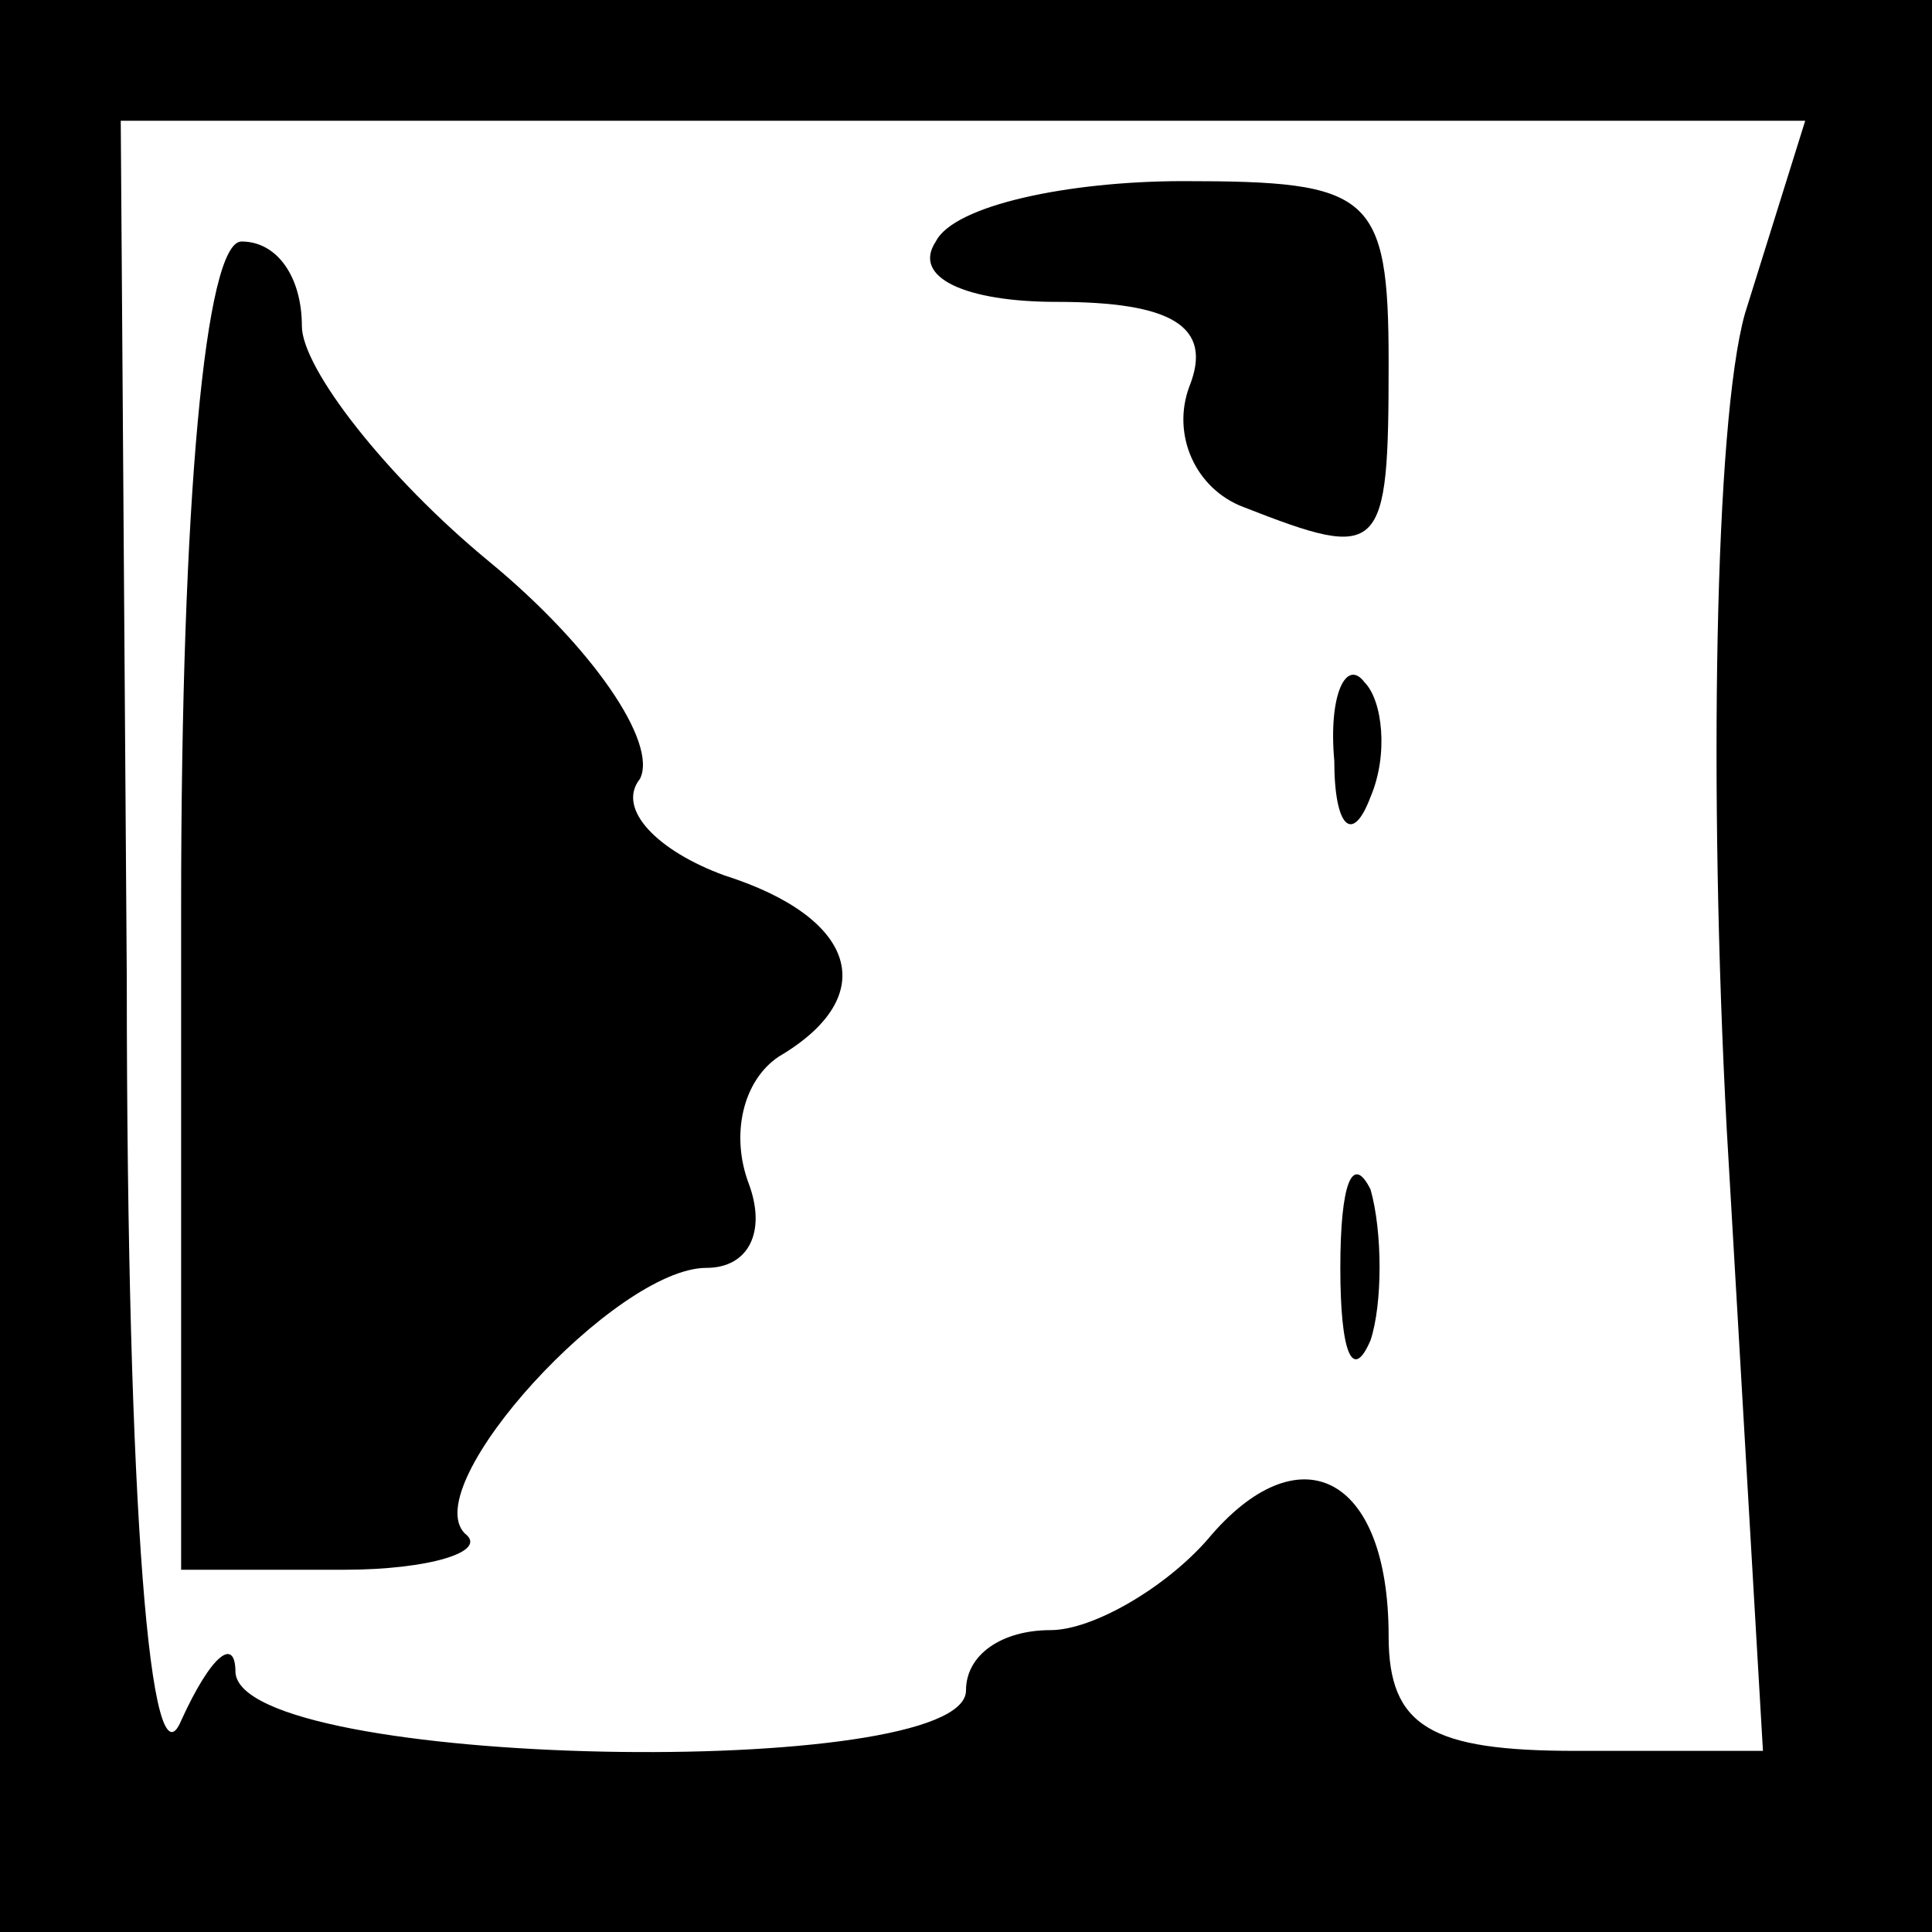 <?xml version="1.0" standalone="no"?>
<!DOCTYPE svg PUBLIC "-//W3C//DTD SVG 20010904//EN"
 "http://www.w3.org/TR/2001/REC-SVG-20010904/DTD/svg10.dtd">
<svg version="1.0" xmlns="http://www.w3.org/2000/svg"
 width="32pt" height="32pt" viewBox="0 0 32 32"
 preserveAspectRatio="xMidYMid meet">
<rect x="0" y="0" width="32" height="32" fill="#808080" stroke="none"/>
<g transform="translate(0,32) scale(0.1,-0.1)"
fill="#000000" stroke="none">
<path fill="#000000" stroke="none" d="M0 160 l0 -160 160 0 160 0 0 160 0
160 -160 0 -160 0 0 -160z"/>
<path fill="#ffffff" stroke="none" d="M289 268 c-5 -18 -6 -79 -3 -135 l6
-103 -31 0 c-24 0 -31 4 -31 19 0 27 -15 34 -30 16 -7 -8 -19 -15 -26 -15 -8
0 -14 -4 -14 -10 0 -15 -120 -13 -121 3 0 6 -4 3 -9 -8 -5 -12 -9 34 -9 123
l-1 142 139 0 140 0 -10 -32z"/>
<path fill="#000000" stroke="none" d="M155 280 c-4 -6 5 -10 20 -10 19 0 26
-4 22 -14 -3 -8 1 -17 9 -20 23 -9 24 -8 24 24 0 28 -3 30 -34 30 -19 0 -38
-4 -41 -10z"/>
<path fill="#000000" stroke="none" d="M30 170 l0 -110 27 0 c14 0 24 3 20 6
-8 8 25 44 40 44 7 0 10 6 7 14 -3 8 -1 17 5 21 17 10 13 23 -9 30 -11 4 -18
11 -14 16 3 6 -8 22 -25 36 -17 14 -31 32 -31 39 0 8 -4 14 -10 14 -6 0 -10
-43 -10 -110z"/>
<path fill="#000000" stroke="none" d="M221 194 c0 -11 3 -14 6 -6 3 7 2 16
-1 19 -3 4 -6 -2 -5 -13z"/>
<path fill="#000000" stroke="none" d="M222 110 c0 -14 2 -19 5 -12 2 6 2 18
0 25 -3 6 -5 1 -5 -13z"/>
</g>
</svg>
